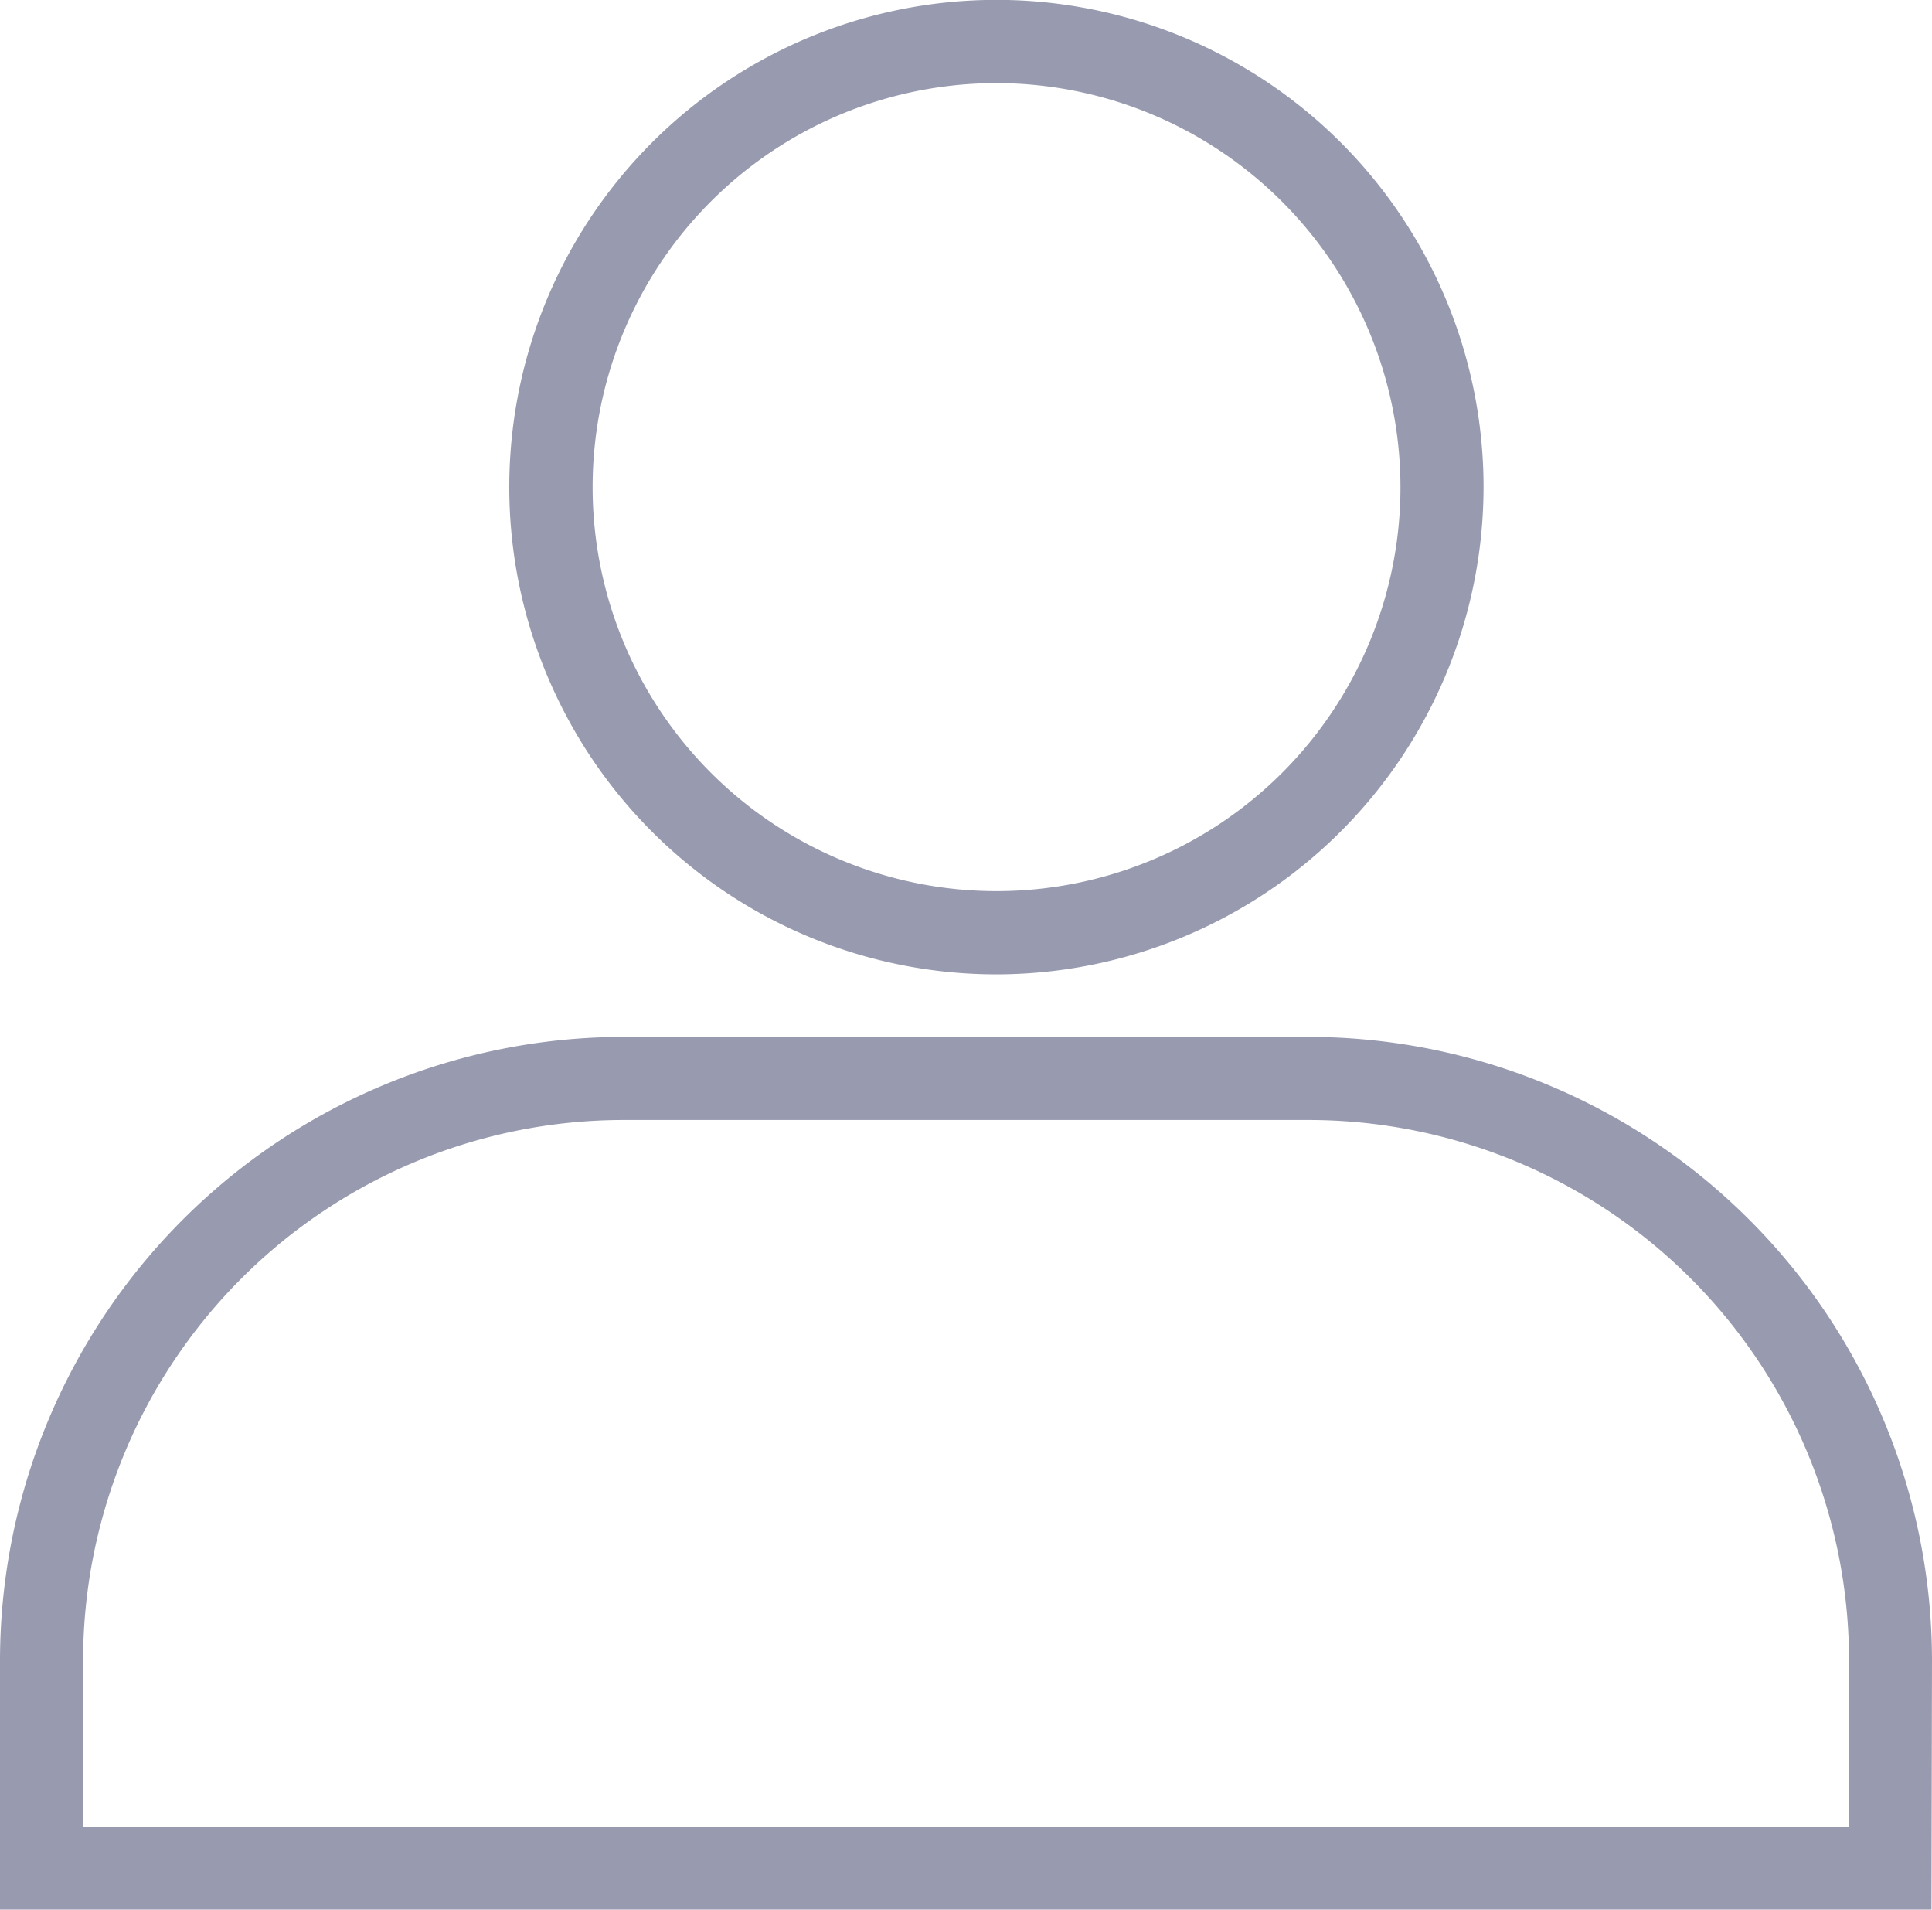 <svg xmlns="http://www.w3.org/2000/svg" width="14.928" height="14.752" viewBox="0 0 14.928 14.752">
  <g id="_x33_" transform="translate(0 -0.378)">
    <path id="Path_404" data-name="Path 404" d="M7.7,7.905a3.764,3.764,0,1,1,3.763-3.764A3.768,3.768,0,0,1,7.7,7.905Zm0-6.885a3.121,3.121,0,1,0,3.121,3.121A3.125,3.125,0,0,0,7.7,1.02Zm7.224,14.11H0V13.2A4.821,4.821,0,0,1,4.816,8.388h5.3A4.821,4.821,0,0,1,14.928,13.2ZM.642,14.488H14.287V13.2A4.178,4.178,0,0,0,10.113,9.03h-5.3A4.178,4.178,0,0,0,.642,13.2v1.284Z" transform="translate(0 0)" fill="#989bb0"/>
  </g>
</svg>
